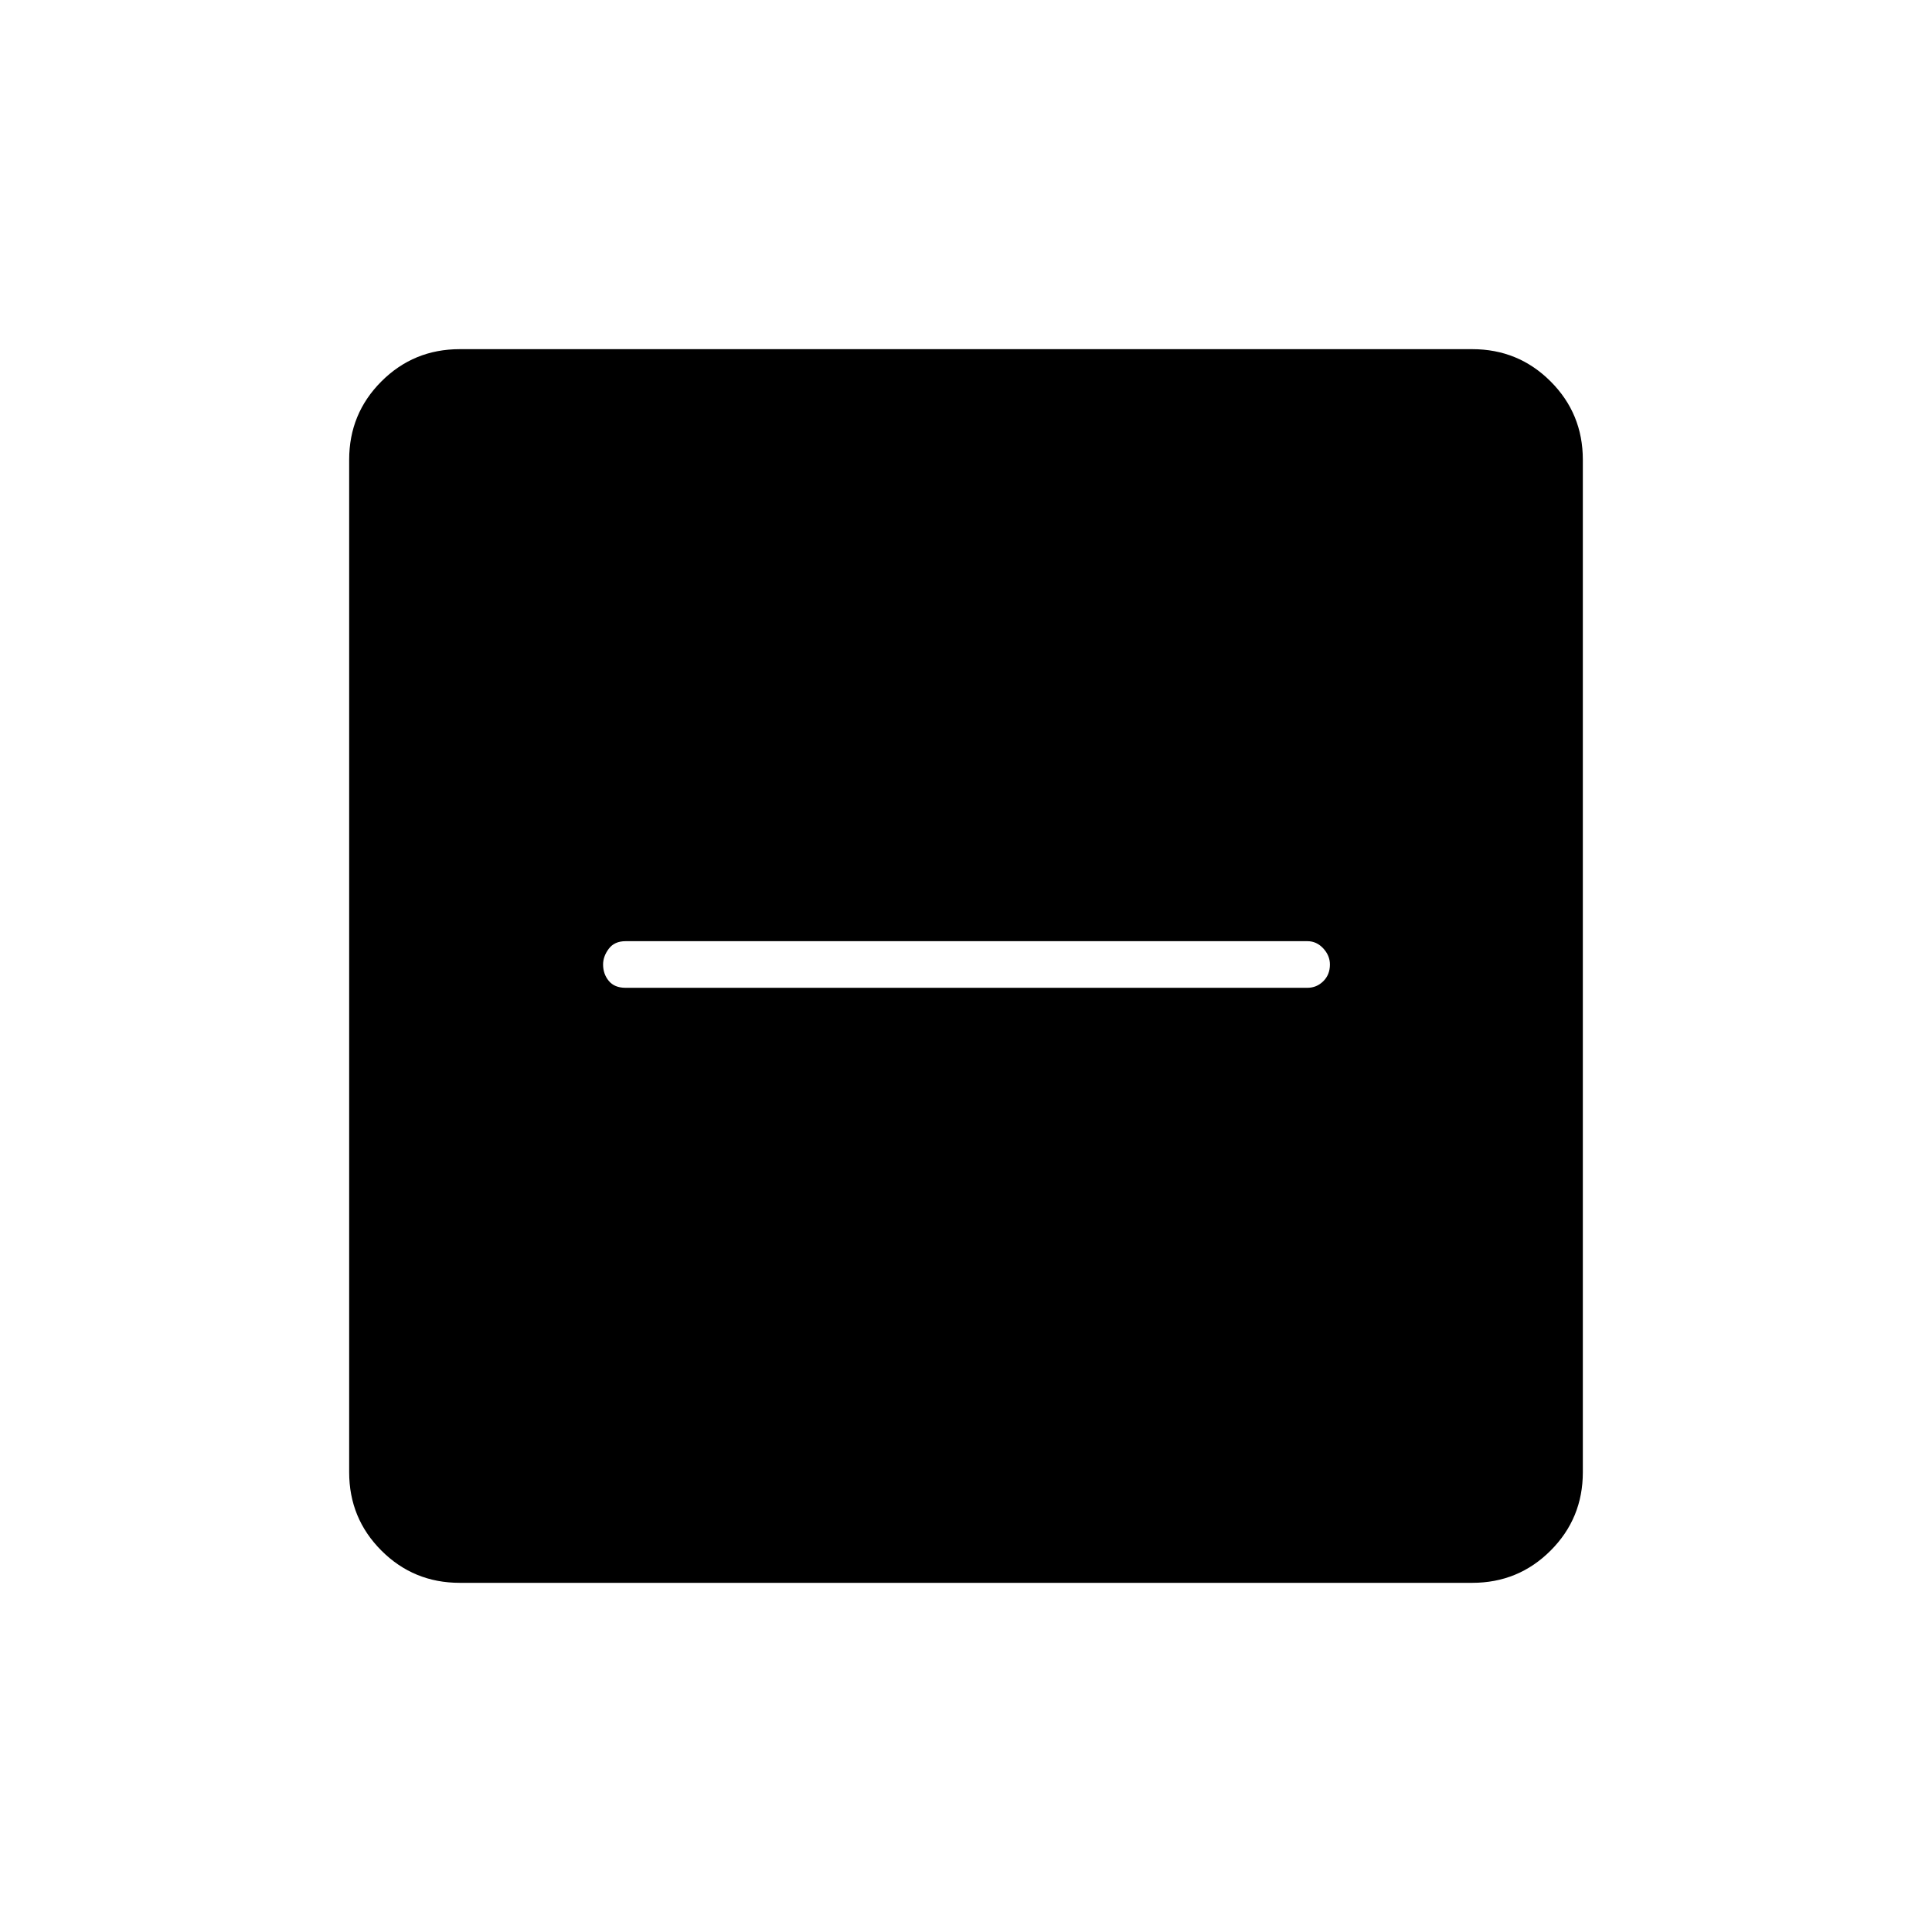 <svg xmlns="http://www.w3.org/2000/svg" height="40" viewBox="0 -960 960 960" width="40"><path d="M310.83-469.17h338.84q4.54 0 7.85-3.25 3.31-3.25 3.31-8.33 0-4.42-3.31-8t-7.85-3.58H310.83q-5.5 0-8.33 3.76-2.83 3.77-2.83 7.82 0 4.72 2.83 8.15 2.83 3.43 8.33 3.43Zm-82.4 295.67q-22.89 0-38.91-16.02-16.02-16.02-16.02-38.91v-503.14q0-22.89 16.02-38.91 16.02-16.02 38.91-16.02h503.14q22.89 0 38.91 16.02 16.02 16.02 16.02 38.91v503.14q0 22.89-16.02 38.91-16.02 16.02-38.91 16.02H228.43Z"/></svg>